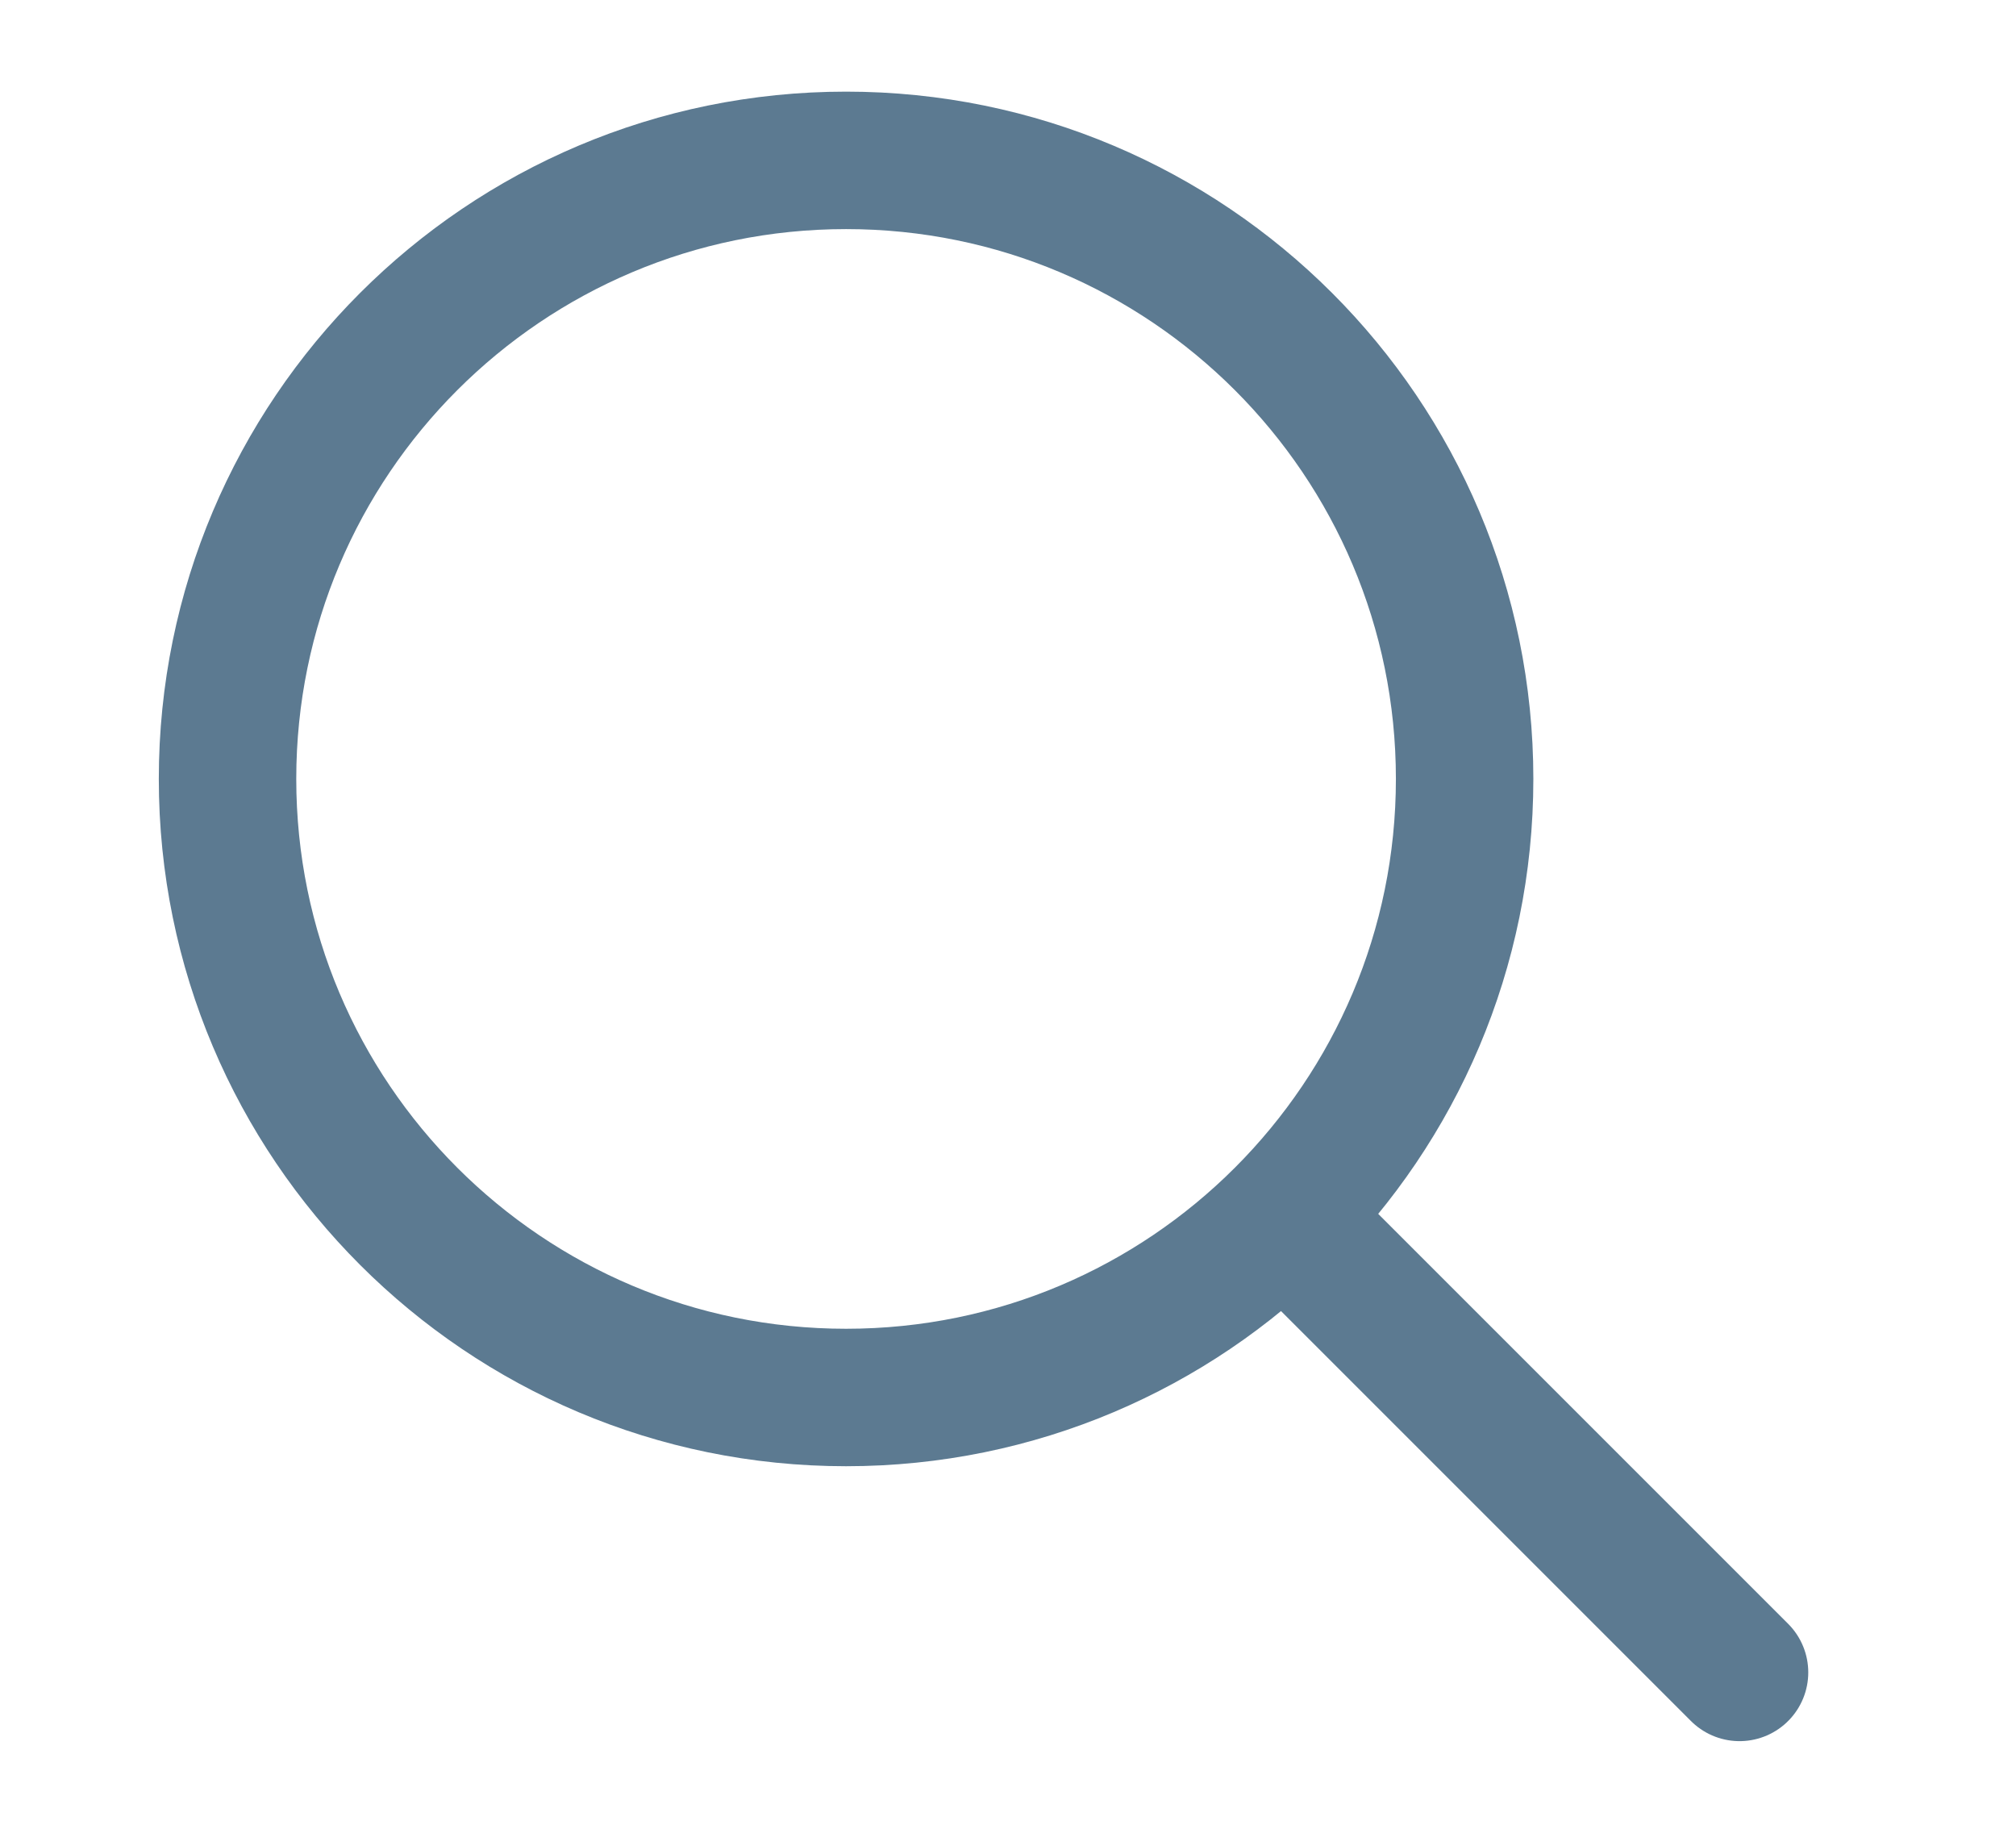 <svg width="22" height="20" viewBox="0 0 22 20" fill="none" xmlns="http://www.w3.org/2000/svg">
<path d="M14.233 13.5L18.983 18.25M15.983 8.5C15.983 12.228 12.961 15.25 9.233 15.25C5.505 15.25 2.483 12.228 2.483 8.5C2.483 4.772 5.505 1.75 9.233 1.75C12.961 1.75 15.983 4.772 15.983 8.5Z" stroke="#5C7A91" stroke-width="1.5" stroke-linecap="round" stroke-linejoin="round"/>
</svg>
